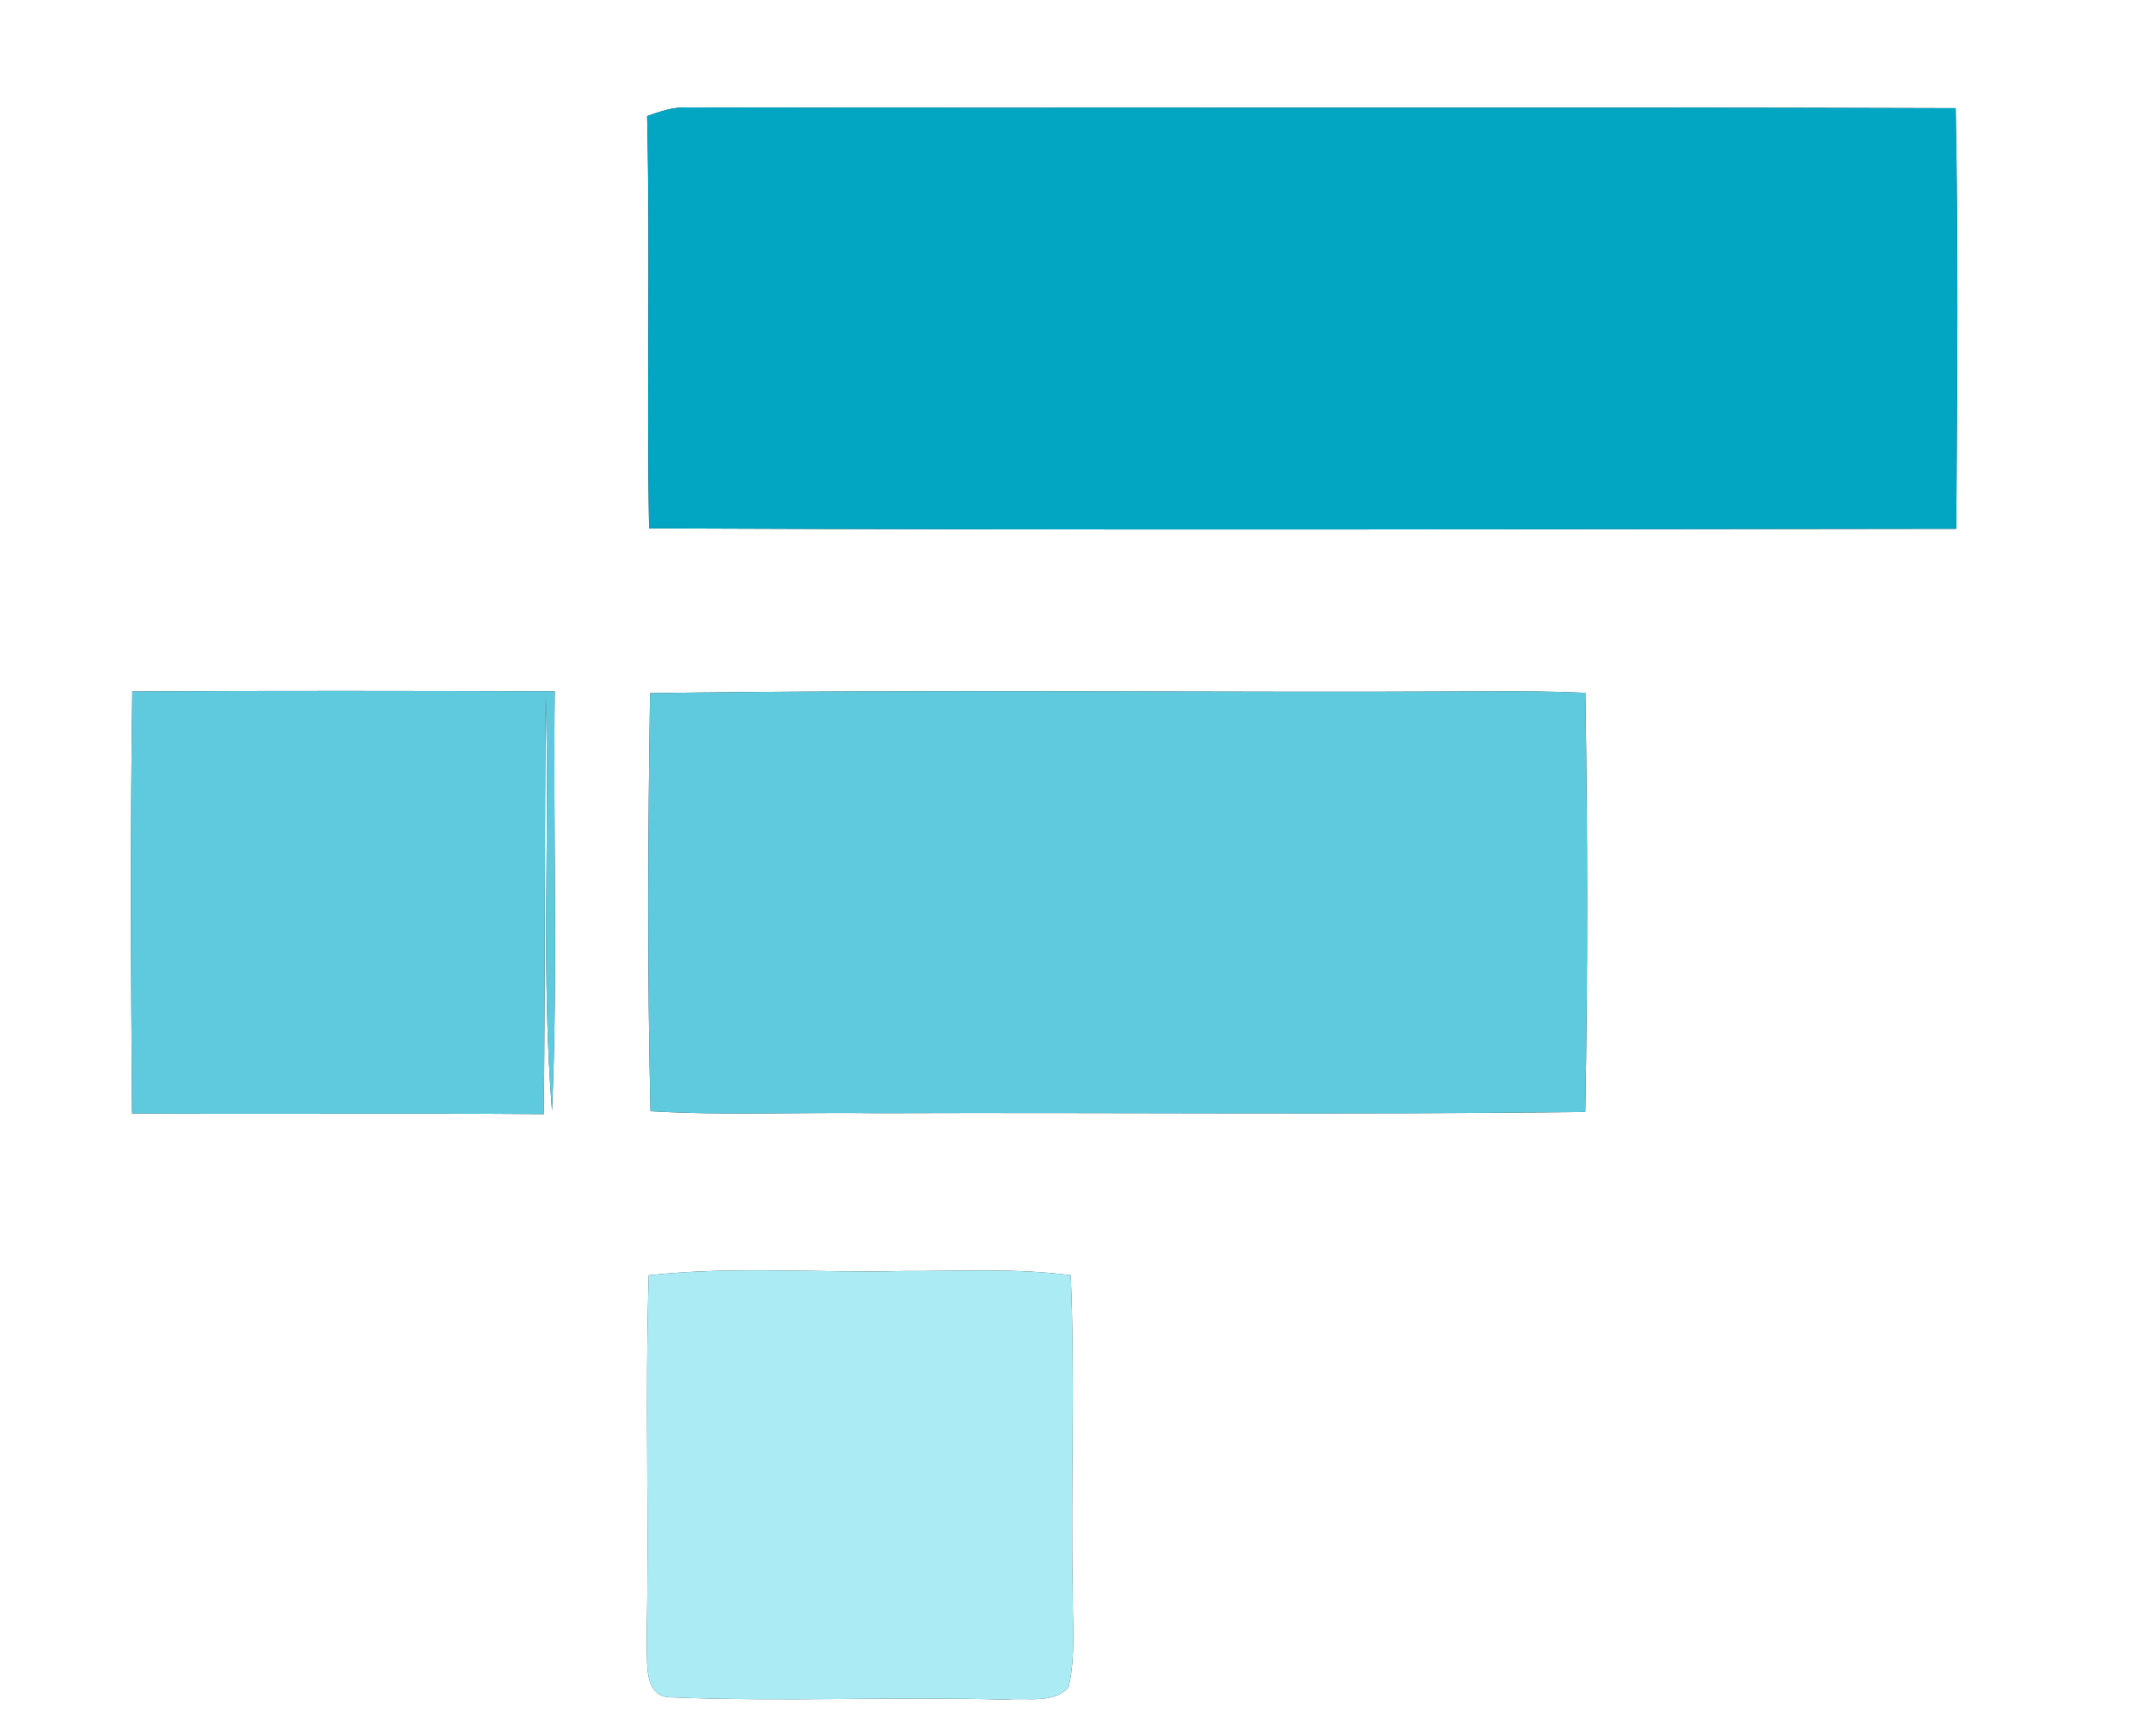 <?xml version="1.0" encoding="UTF-8" ?>
<!DOCTYPE svg PUBLIC "-//W3C//DTD SVG 1.1//EN" "http://www.w3.org/Graphics/SVG/1.1/DTD/svg11.dtd">
<svg width="250pt" height="202pt" viewBox="0 0 250 202" version="1.1" xmlns="http://www.w3.org/2000/svg">
<rect x="0" y="0" width="250" height="202" fill="#333333" stroke="none"/>
<g id="#ffffffff">
<path fill="#ffffff" opacity="1.00" d=" M 0.00 0.00 L 250.00 0.00 L 250.00 202.00 L 0.00 202.00 L 0.00 0.00 M 75.28 13.51 C 75.65 29.50 75.22 45.49 75.51 61.48 C 126.20 61.70 176.89 61.59 227.58 61.53 C 227.69 45.22 227.83 28.90 227.51 12.59 C 178.33 12.42 129.15 12.60 79.97 12.50 C 78.34 12.43 76.79 12.96 75.28 13.51 M 15.39 80.45 C 15.15 96.81 15.23 113.19 15.36 129.56 C 31.32 129.66 47.29 129.51 63.26 129.64 C 63.43 113.43 63.35 97.21 63.49 80.99 C 63.98 97.08 62.92 113.21 64.22 129.27 C 64.93 113.01 64.33 96.71 64.54 80.43 C 48.16 80.39 31.77 80.35 15.39 80.45 M 75.62 80.65 C 75.38 96.86 75.29 113.09 75.67 129.30 C 84.44 129.82 93.22 129.40 102.00 129.53 C 129.47 129.43 156.95 129.72 184.42 129.39 C 184.72 113.14 184.70 96.86 184.43 80.61 C 180.62 80.44 176.81 80.41 173.00 80.44 C 140.54 80.61 108.07 80.18 75.62 80.65 M 75.47 148.39 C 75.02 162.61 75.52 176.84 75.22 191.06 C 75.38 193.38 74.74 197.58 78.21 197.51 C 91.13 198.03 104.10 197.41 117.04 197.77 C 119.42 197.50 122.52 198.32 124.31 196.34 C 125.17 192.62 124.75 188.77 124.79 184.99 C 124.55 172.79 125.08 160.58 124.56 148.38 C 118.07 147.52 111.52 147.93 105.00 147.89 C 95.16 148.13 85.27 147.30 75.47 148.39 Z" />
</g>
<g id="#02a5c2ff">
<path fill="#02a5c2" opacity="1.00" d=" M 75.28 13.51 C 76.79 12.96 78.34 12.43 79.97 12.50 C 129.15 12.60 178.33 12.42 227.51 12.59 C 227.83 28.90 227.69 45.22 227.58 61.53 C 176.89 61.59 126.20 61.70 75.51 61.48 C 75.22 45.49 75.65 29.50 75.28 13.51 Z" />
</g>
<g id="#5fcadeff">
<path fill="#5fcade" opacity="1.00" d=" M 15.39 80.45 C 31.77 80.35 48.16 80.39 64.54 80.43 C 64.33 96.71 64.93 113.01 64.22 129.27 C 62.92 113.21 63.98 97.08 63.49 80.99 C 63.35 97.21 63.43 113.43 63.26 129.64 C 47.29 129.51 31.32 129.66 15.36 129.56 C 15.23 113.19 15.15 96.81 15.39 80.45 Z" />
<path fill="#5fcade" opacity="1.00" d=" M 75.62 80.65 C 108.07 80.18 140.54 80.61 173.00 80.44 C 176.81 80.41 180.62 80.44 184.43 80.61 C 184.70 96.86 184.72 113.14 184.42 129.39 C 156.95 129.72 129.47 129.43 102.00 129.53 C 93.22 129.40 84.44 129.82 75.67 129.30 C 75.29 113.09 75.38 96.86 75.62 80.65 Z" />
</g>
<g id="#abebf4ff">
<path fill="#abebf4" opacity="1.00" d=" M 75.47 148.39 C 85.27 147.30 95.16 148.13 105.00 147.89 C 111.52 147.93 118.07 147.52 124.56 148.38 C 125.08 160.58 124.55 172.79 124.79 184.99 C 124.75 188.77 125.17 192.62 124.31 196.34 C 122.52 198.32 119.42 197.50 117.04 197.77 C 104.10 197.41 91.13 198.03 78.21 197.51 C 74.74 197.58 75.38 193.38 75.22 191.06 C 75.52 176.84 75.02 162.61 75.47 148.39 Z" />
</g>
</svg>
